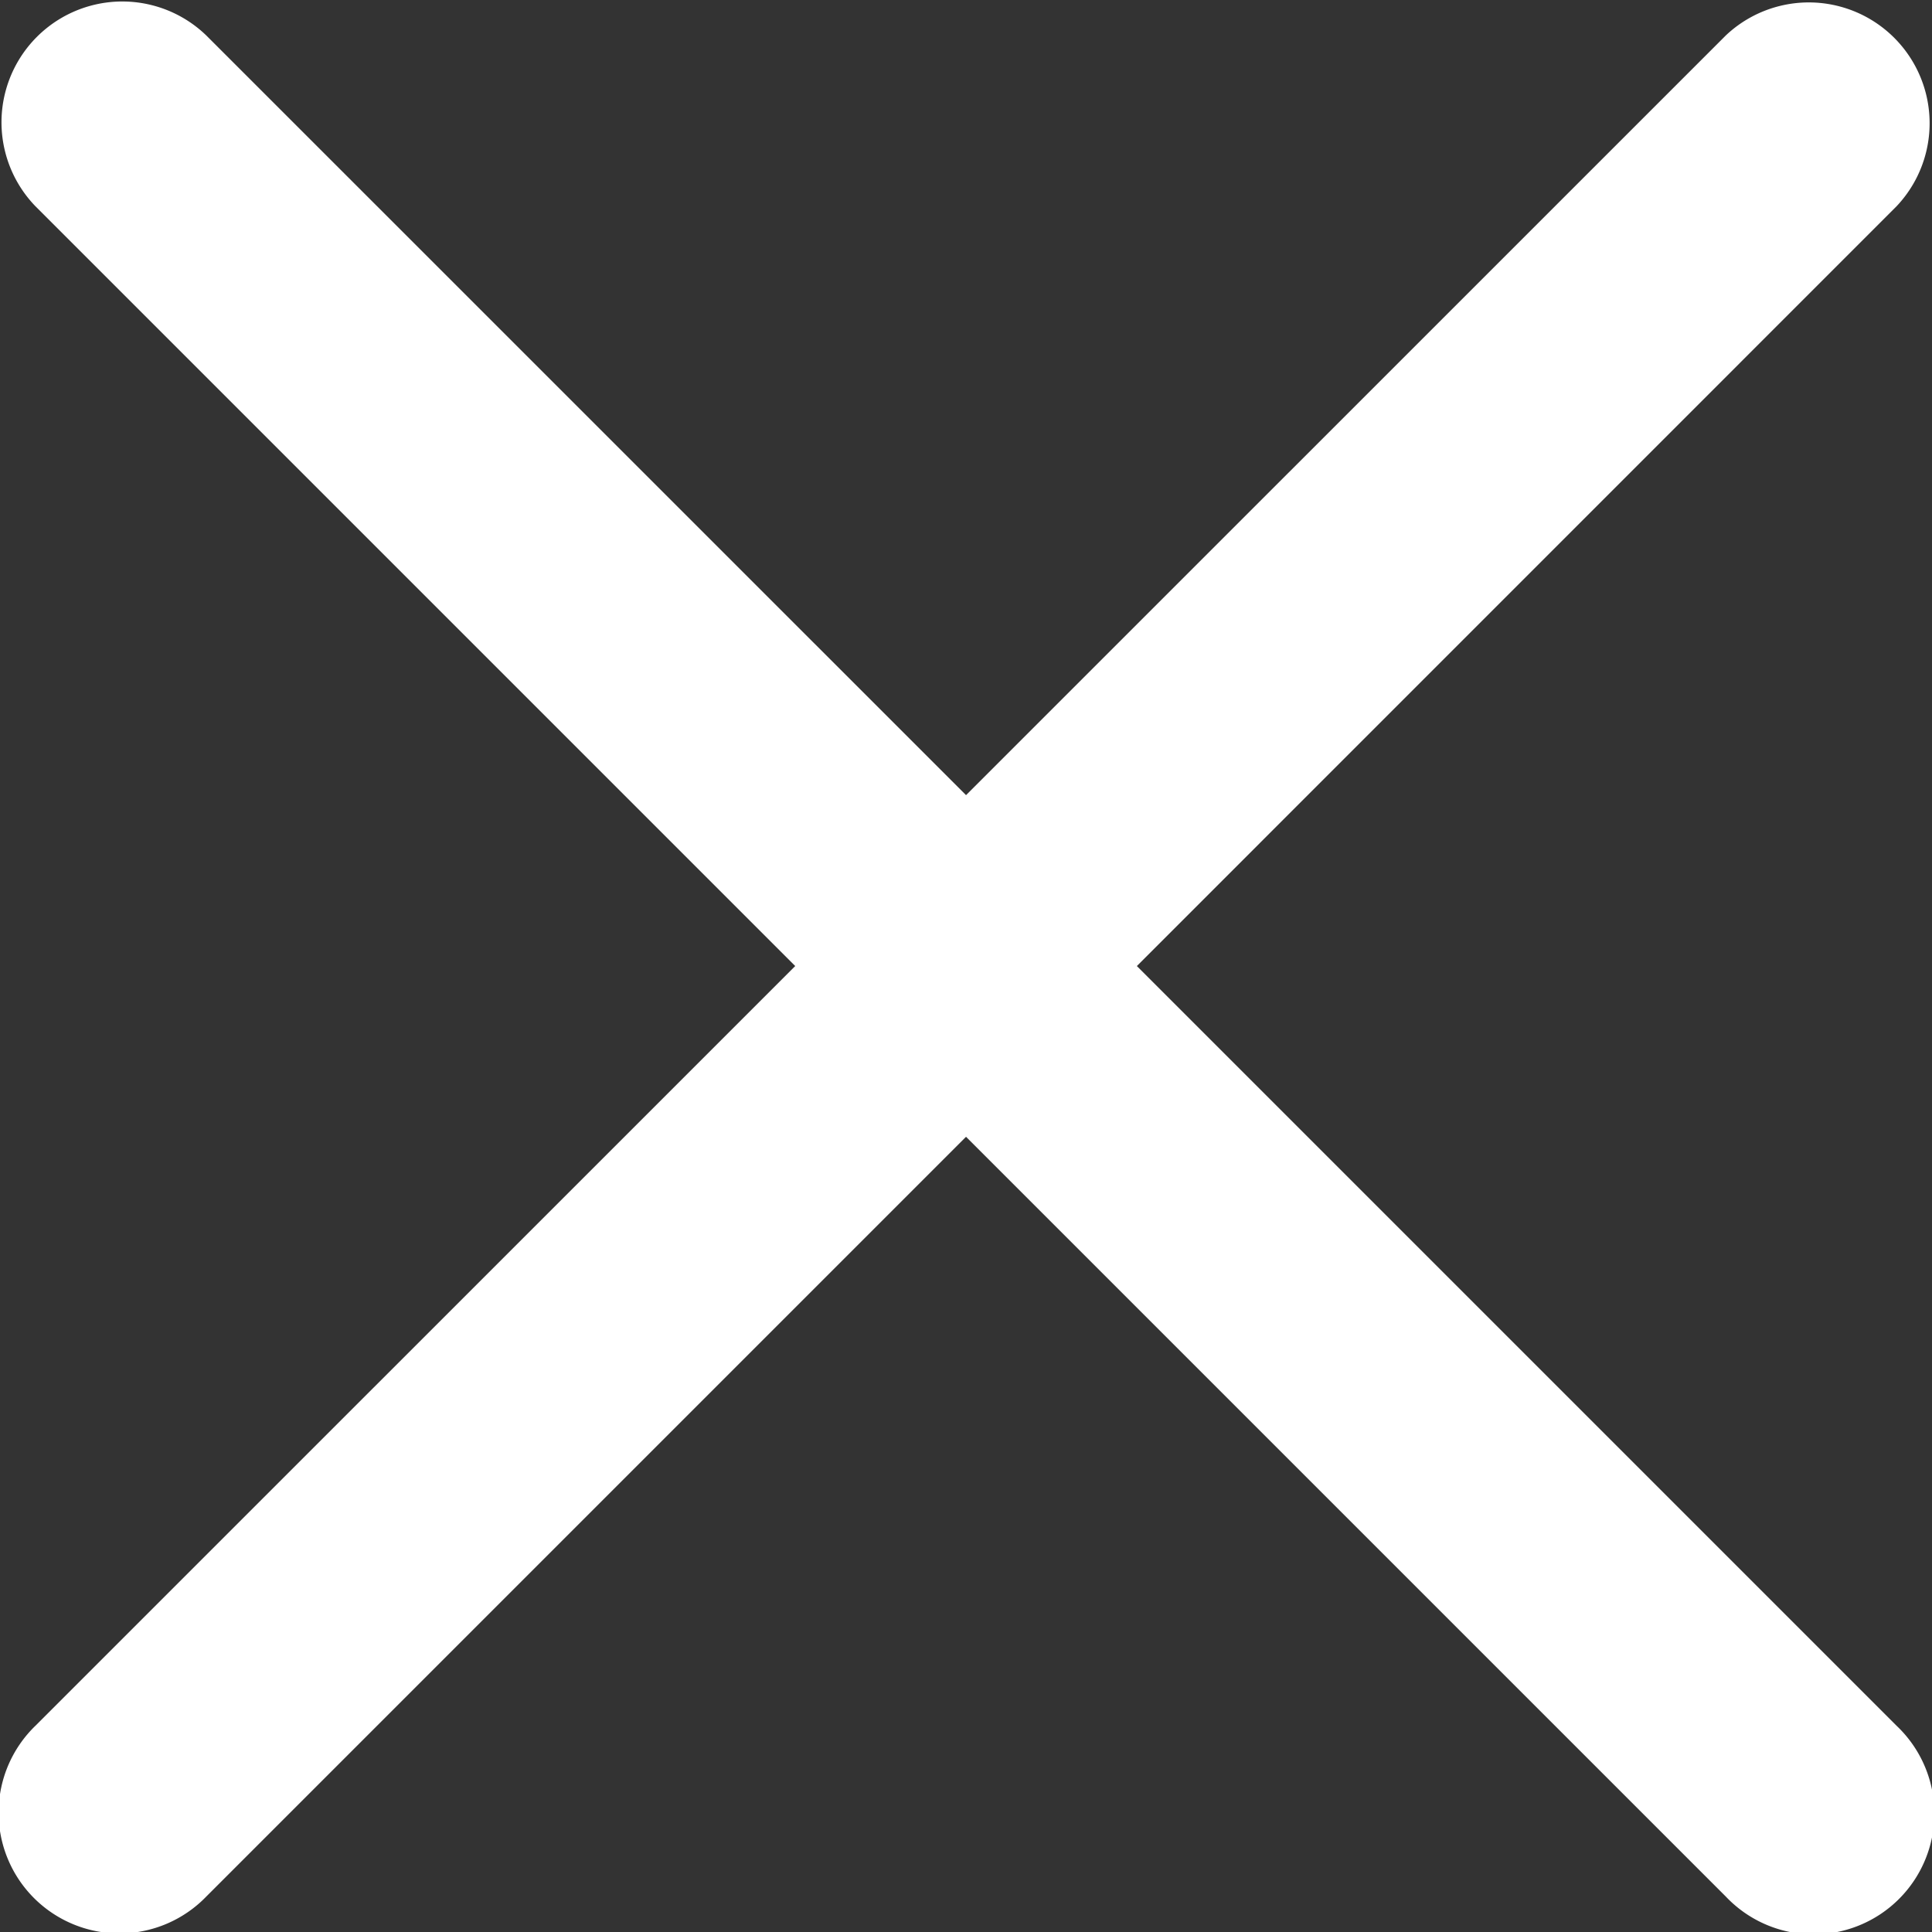 <svg id="ic_close" xmlns="http://www.w3.org/2000/svg" width="23.061" height="23.061" viewBox="0 0 23.061 23.061">
  <rect x="0" y="0" width="23.061" height="23.061" fill="#333333" stroke="none"/>
  <path id="Path_1350" data-name="Path 1350" d="M13.57,11.532l9.068-9.069A1.442,1.442,0,0,0,20.6.424L11.531,9.492,2.462.424A1.442,1.442,0,0,0,.423,2.463l9.069,9.069L.423,20.6a1.442,1.442,0,1,0,2.039,2.039l9.069-9.069L20.6,22.639A1.442,1.442,0,1,0,22.638,20.6Z" transform="translate(0 -0.001)" fill="#fff"/>
</svg>
